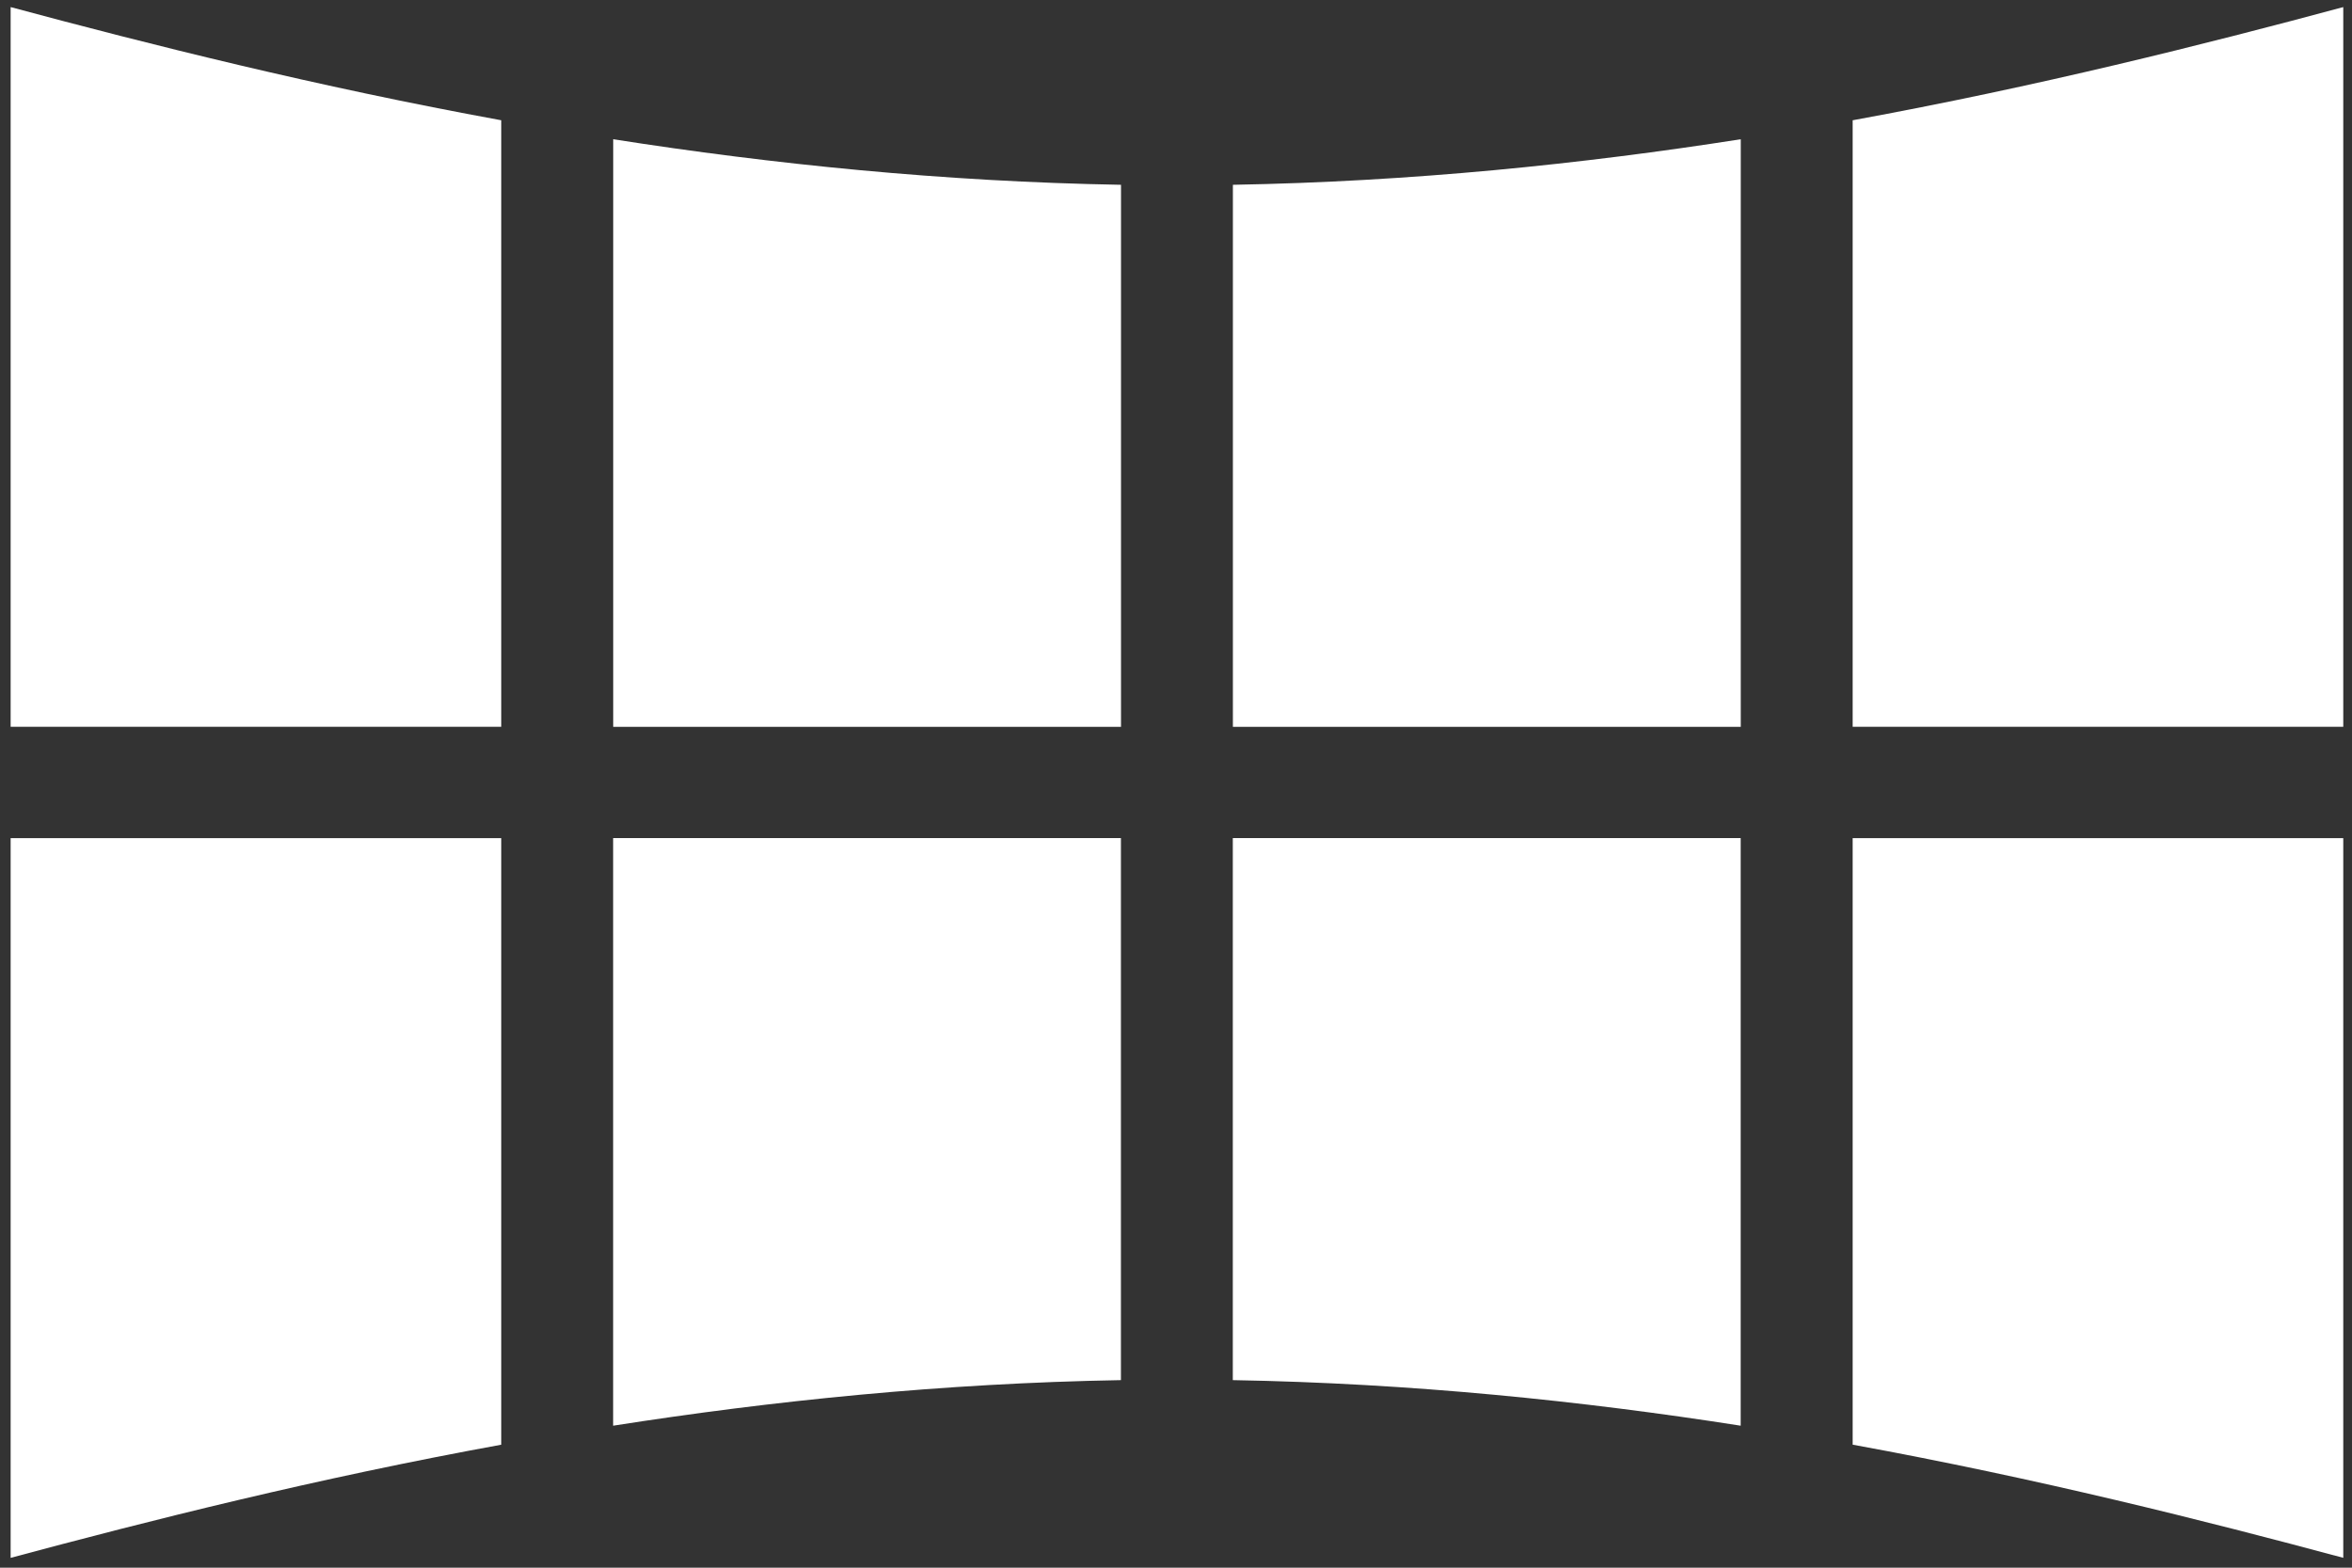 <svg width="171" height="114" viewBox="0 0 171 114" fill="none" xmlns="http://www.w3.org/2000/svg">
<rect x="0" y="0" width="171" height="114" fill="#333333" stroke="none"/>
<path fill-rule="evenodd" clip-rule="evenodd" d="M170.365 0.512V52.852H134.696V8.746C148.165 6.283 160.257 3.233 170.365 0.516V0.512ZM170.365 60.944V113.283C160.252 110.566 148.167 107.517 134.696 105.054V60.948H170.365V60.944ZM126.555 103.675C114.999 101.865 102.585 100.588 89.63 100.361V60.944H126.555V103.675ZM81.496 100.361C68.545 100.588 56.126 101.865 44.577 103.675V60.944H81.496V100.361ZM36.442 105.057C22.968 107.515 10.882 110.569 0.773 113.286V60.947H36.442V105.057ZM0.773 52.855V0.516C10.887 3.233 22.971 6.282 36.442 8.745V52.851H0.773V52.855ZM44.583 10.125C56.133 11.934 68.553 13.211 81.502 13.438V52.856H44.583V10.125ZM89.636 13.438C102.587 13.211 115.006 11.934 126.561 10.125V52.855H89.636V13.438Z" fill="white"/>
</svg>
